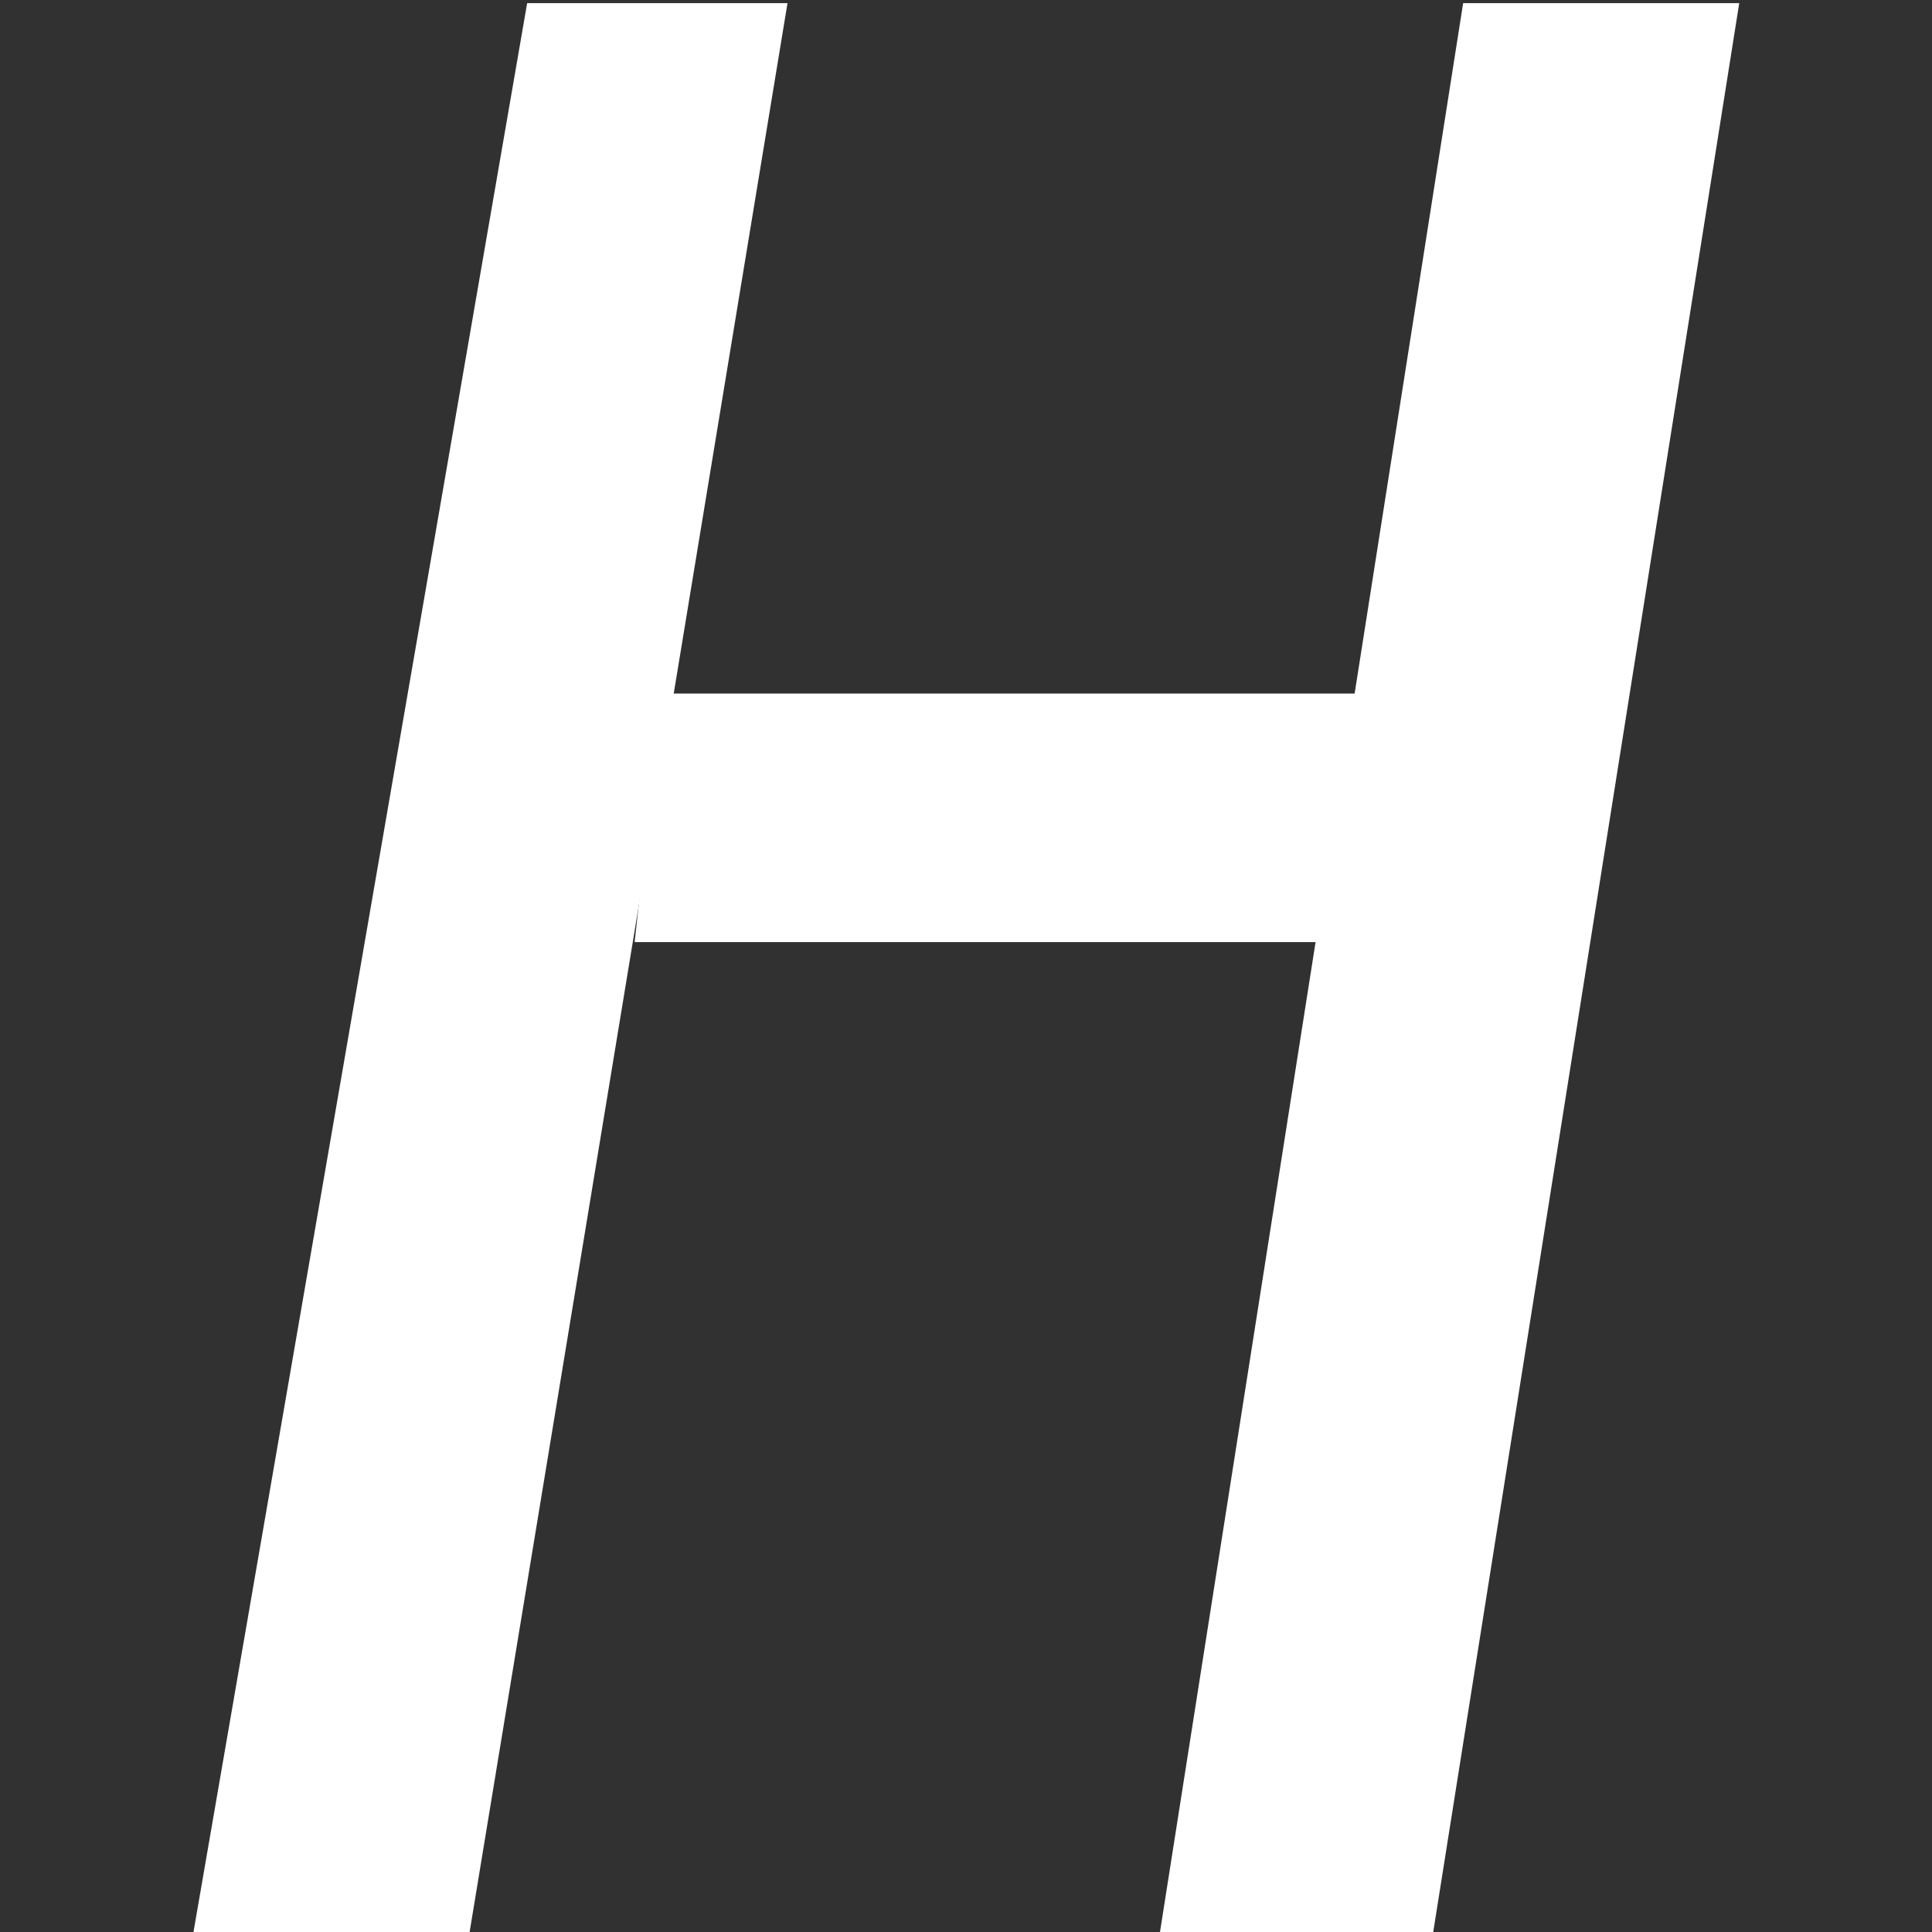 <?xml version="1.0" encoding="UTF-8" standalone="no"?>
<svg
   xmlns:dc="http://purl.org/dc/elements/1.1/"
   xmlns:cc="http://creativecommons.org/ns#"
   xmlns:rdf="http://www.w3.org/1999/02/22-rdf-syntax-ns#"
   xmlns:svg="http://www.w3.org/2000/svg"
   xmlns="http://www.w3.org/2000/svg"
   xmlns:sodipodi="http://sodipodi.sourceforge.net/DTD/sodipodi-0.dtd"
   xmlns:inkscape="http://www.inkscape.org/namespaces/inkscape"
   width="48"
   height="48"
   viewBox="0 0 12.7 12.7"
   version="1.1"
   id="svg8"
   inkscape:export-filename="C:\Users\rchal\Desktop\haik_logo.png"
   inkscape:export-xdpi="95.5"
   inkscape:export-ydpi="95.5"
   inkscape:version="1.0beta2 (998e94e, 2020-02-11)"
   sodipodi:docname="haik_logo_ico.svg">
  <defs
     id="defs2" />
  <sodipodi:namedview
     fit-margin-bottom="0"
     fit-margin-right="0"
     fit-margin-left="0"
     fit-margin-top="0"
     id="base"
     pagecolor="#ffffff"
     bordercolor="#666666"
     borderopacity="1.0"
     inkscape:pageopacity="0.0"
     inkscape:pageshadow="2"
     inkscape:zoom="7.9195959"
     inkscape:cx="40.465489"
     inkscape:cy="32.816417"
     inkscape:document-units="px"
     inkscape:current-layer="layer9"
     inkscape:document-rotation="0"
     showgrid="true"
     units="px"
     inkscape:showpageshadow="false"
     inkscape:window-width="2560"
     inkscape:window-height="1377"
     inkscape:window-x="-8"
     inkscape:window-y="-8"
     inkscape:window-maximized="1">
    <inkscape:grid
       originy="1.323"
       originx="3.9890736e-08"
       type="xygrid"
       id="grid833" />
  </sodipodi:namedview>
  <g
     transform="translate(3.9890736e-8,1.323)"
     inkscape:groupmode="layer"
     id="layer9"
     inkscape:label="bkgr"
     style="display:inline">
    <rect
       style="fill:#313131;fill-opacity:1;stroke:none;stroke-width:2.646;stroke-linecap:butt;stroke-linejoin:miter;stroke-miterlimit:4;stroke-dasharray:none;stroke-opacity:1"
       id="rect1869"
       width="12.7"
       height="12.7"
       x="-3.8295109e-08"
       y="-1.323" />
  </g>
  <g
     transform="translate(3.9890736e-8,1.323)"
     inkscape:groupmode="layer"
     id="layer8"
     inkscape:label="logo"
     style="display:inline">
    <g
       transform="matrix(0.536,0,0,0.536,5.055,-40.68)"
       id="g1802"
       style="fill:#000000;fill-opacity:1;stroke-width:1.867">
      <path
         style="fill:#ffffff;fill-opacity:1;stroke:none;stroke-width:0.494px;stroke-linecap:butt;stroke-linejoin:miter;stroke-opacity:1"
         d="m -2.966,73.466 3.193,-1e-6 -3.907,23.707 h -3.387 z"
         id="path1693"
         inkscape:connector-curvature="0"
         sodipodi:nodetypes="ccccc" />
      <path
         sodipodi:nodetypes="ccccc"
         style="fill:#ffffff;fill-opacity:1;stroke:none;stroke-width:0.541px;stroke-linecap:butt;stroke-linejoin:miter;stroke-opacity:1"
         d="m -1.309,81.933 -0.339,3.048 h 8.805 l 0.677,-3.048 z"
         id="path1695"
         inkscape:connector-curvature="0" />
      <path
         sodipodi:nodetypes="ccccc"
         inkscape:connector-curvature="0"
         id="path1693-1"
         d="M 8.513,73.466 H 11.899 L 8.138,97.173 H 4.787 Z"
         style="fill:#ffffff;fill-opacity:1;stroke:none;stroke-width:0.494px;stroke-linecap:butt;stroke-linejoin:miter;stroke-opacity:1" />
    </g>
  </g>
</svg>
